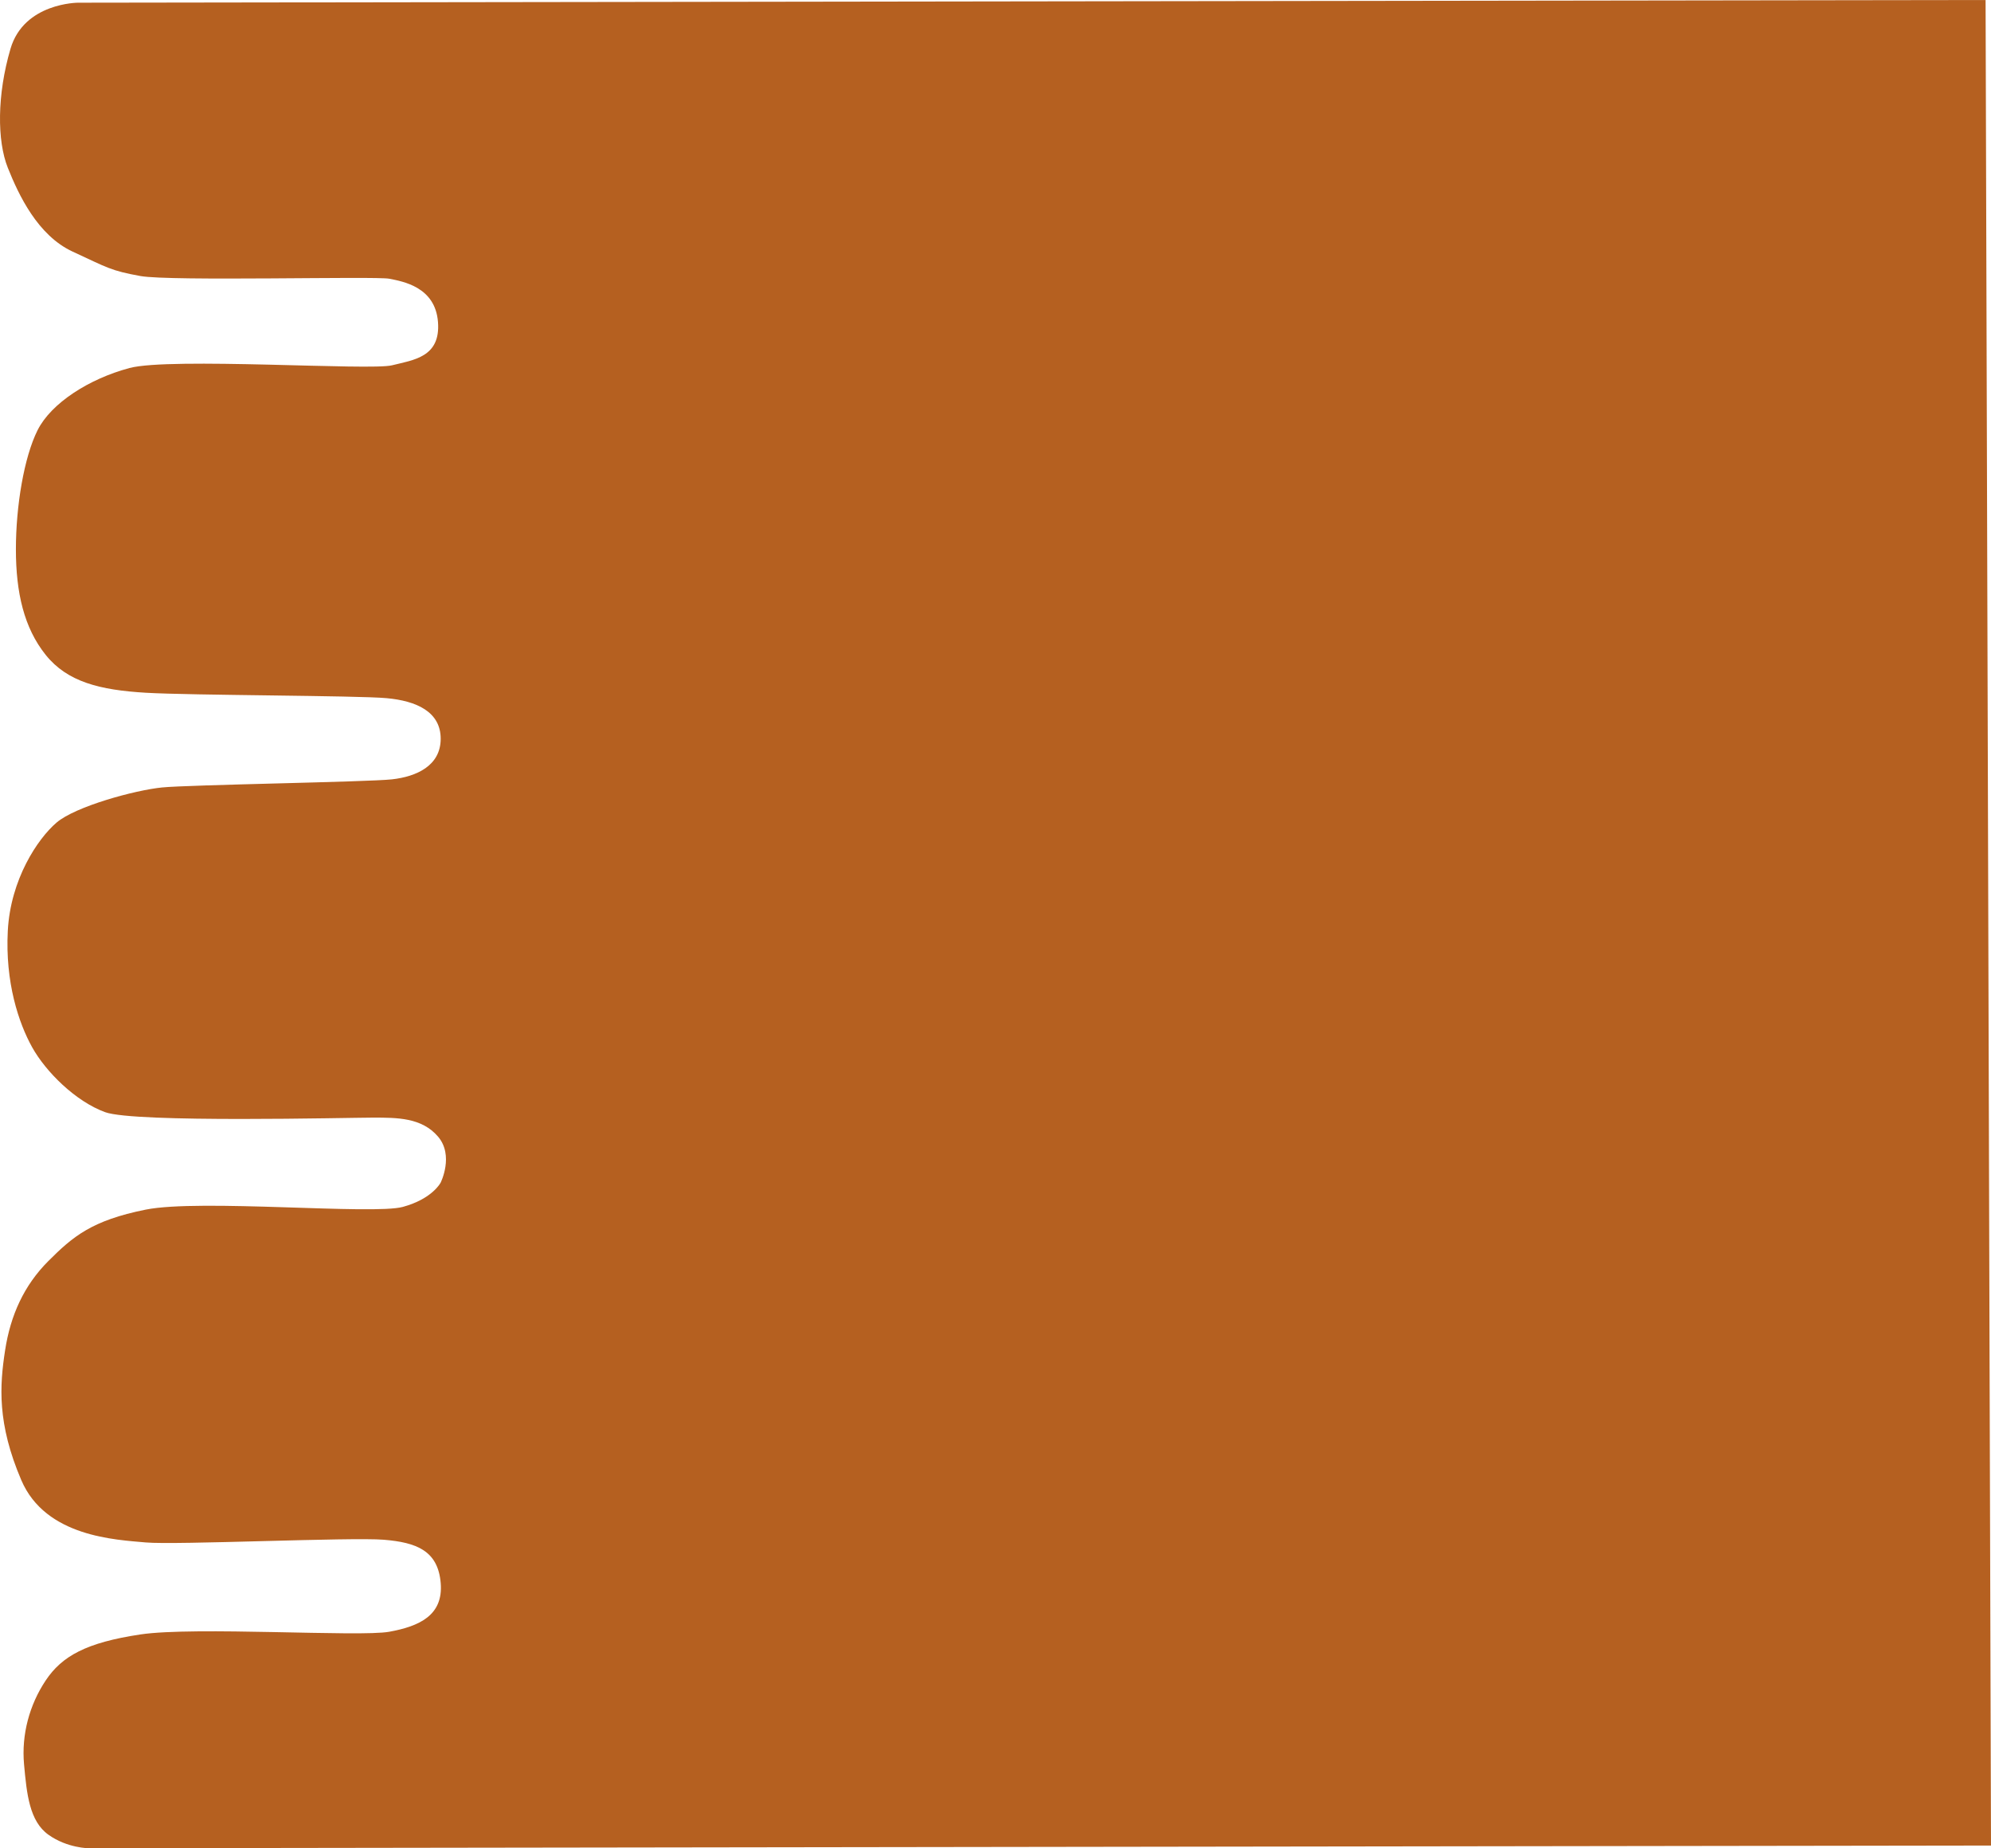 <?xml version="1.0" encoding="UTF-8"?><svg id="Layer_10" xmlns="http://www.w3.org/2000/svg" width="1444.84" height="1341" viewBox="0 0 1444.84 1341"><defs><style>.cls-1{fill:#b56020;}</style></defs><path class="cls-1" d="M1440.91,0L56.71,1.96S17.45,1.96,7.63,35.34s-9.82,66.76-1.96,86.39c7.85,19.63,21.6,49.08,47.12,60.87,25.52,11.78,27.49,13.74,49.08,17.67,21.6,3.93,170.82,0,180.63,1.96,9.82,1.96,33.38,5.89,35.34,31.41,1.96,25.52-17.67,27.49-33.38,31.41-15.71,3.93-161-5.89-190.45,1.96-29.45,7.85-56.94,25.52-66.76,45.16-9.82,19.63-15.71,54.98-15.71,86.39s5.89,56.94,21.6,76.57c15.71,19.63,39.27,25.52,72.65,27.49,33.38,1.96,153.14,1.96,174.74,3.93,21.6,1.96,39.27,9.82,39.27,29.45s-17.67,27.49-35.34,29.45c-17.67,1.96-147.25,3.93-166.89,5.89-19.63,1.96-62.83,13.74-76.57,25.52s-33.38,41.23-35.34,78.54c-1.96,37.3,7.85,66.76,17.67,84.43,9.82,17.67,31.41,39.27,53.01,47.12,21.6,7.85,176.71,3.93,194.38,3.93s35.34,0,47.12,13.74c11.78,13.74,1.96,33.38,1.96,33.38,0,0-5.89,11.78-27.49,17.67s-147.25-5.89-186.52,1.96c-39.27,7.85-53.01,19.63-70.68,37.3-17.67,17.67-27.49,39.27-31.41,64.79-3.93,25.52-5.89,53.01,11.78,94.24,17.67,41.23,68.72,43.19,90.32,45.16,21.6,1.96,149.22-3.93,172.78-1.96,23.56,1.96,39.27,7.85,41.23,31.41,1.96,23.56-15.71,31.41-37.3,35.34s-141.36-3.93-180.63,1.96c-39.27,5.89-56.94,15.71-68.72,33.38-11.78,17.67-17.67,39.27-15.71,60.87,1.96,21.6,3.93,41.23,17.67,51.05,13.74,9.82,29.45,9.82,29.45,9.82l1380.27-1.96L1440.91,0Z"/></svg>